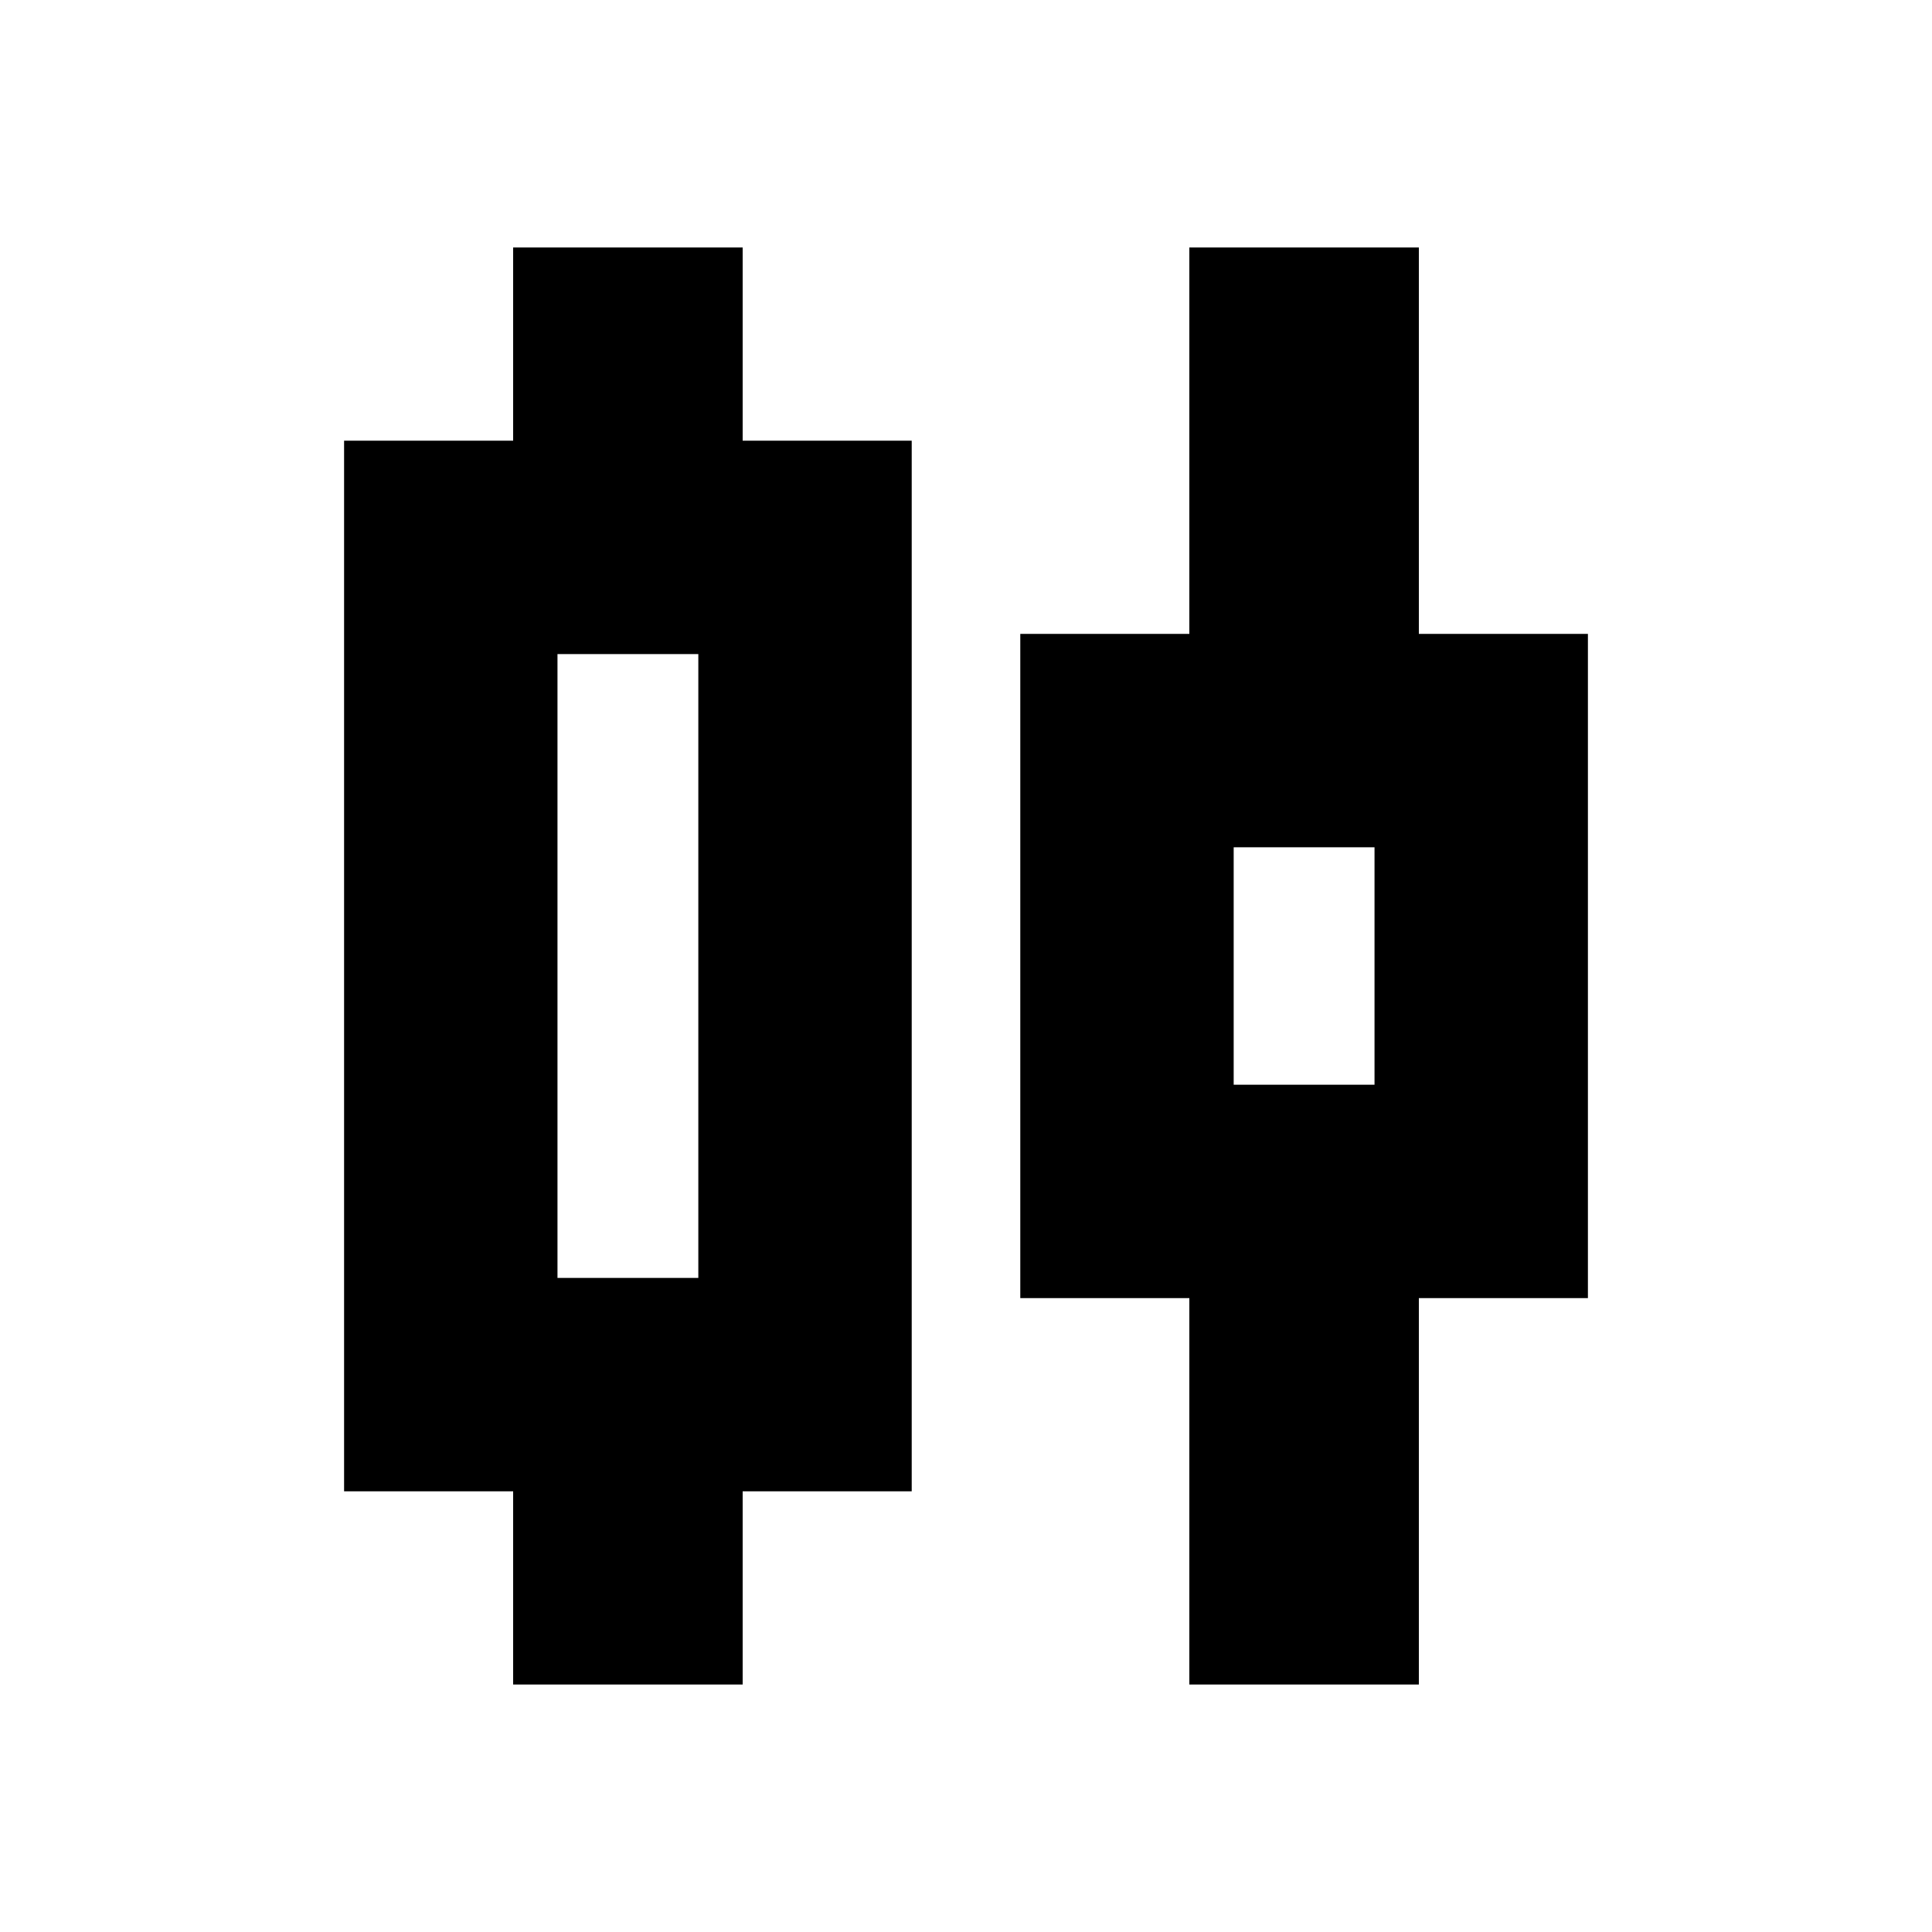 <svg xmlns="http://www.w3.org/2000/svg" height="20" width="20"><path d="M5.312 17.438v-2h-1.75V4.562h1.75v-2h2.376v2h1.75v10.876h-1.75v2Zm.459-4.209h1.458V6.771H5.771Zm6.541 4.209v-4h-1.75V6.562h1.75v-4h2.376v4h1.75v6.876h-1.75v4Zm.459-6.209h1.458V8.771h-1.458ZM6.5 10Zm7 0Z"/></svg>
